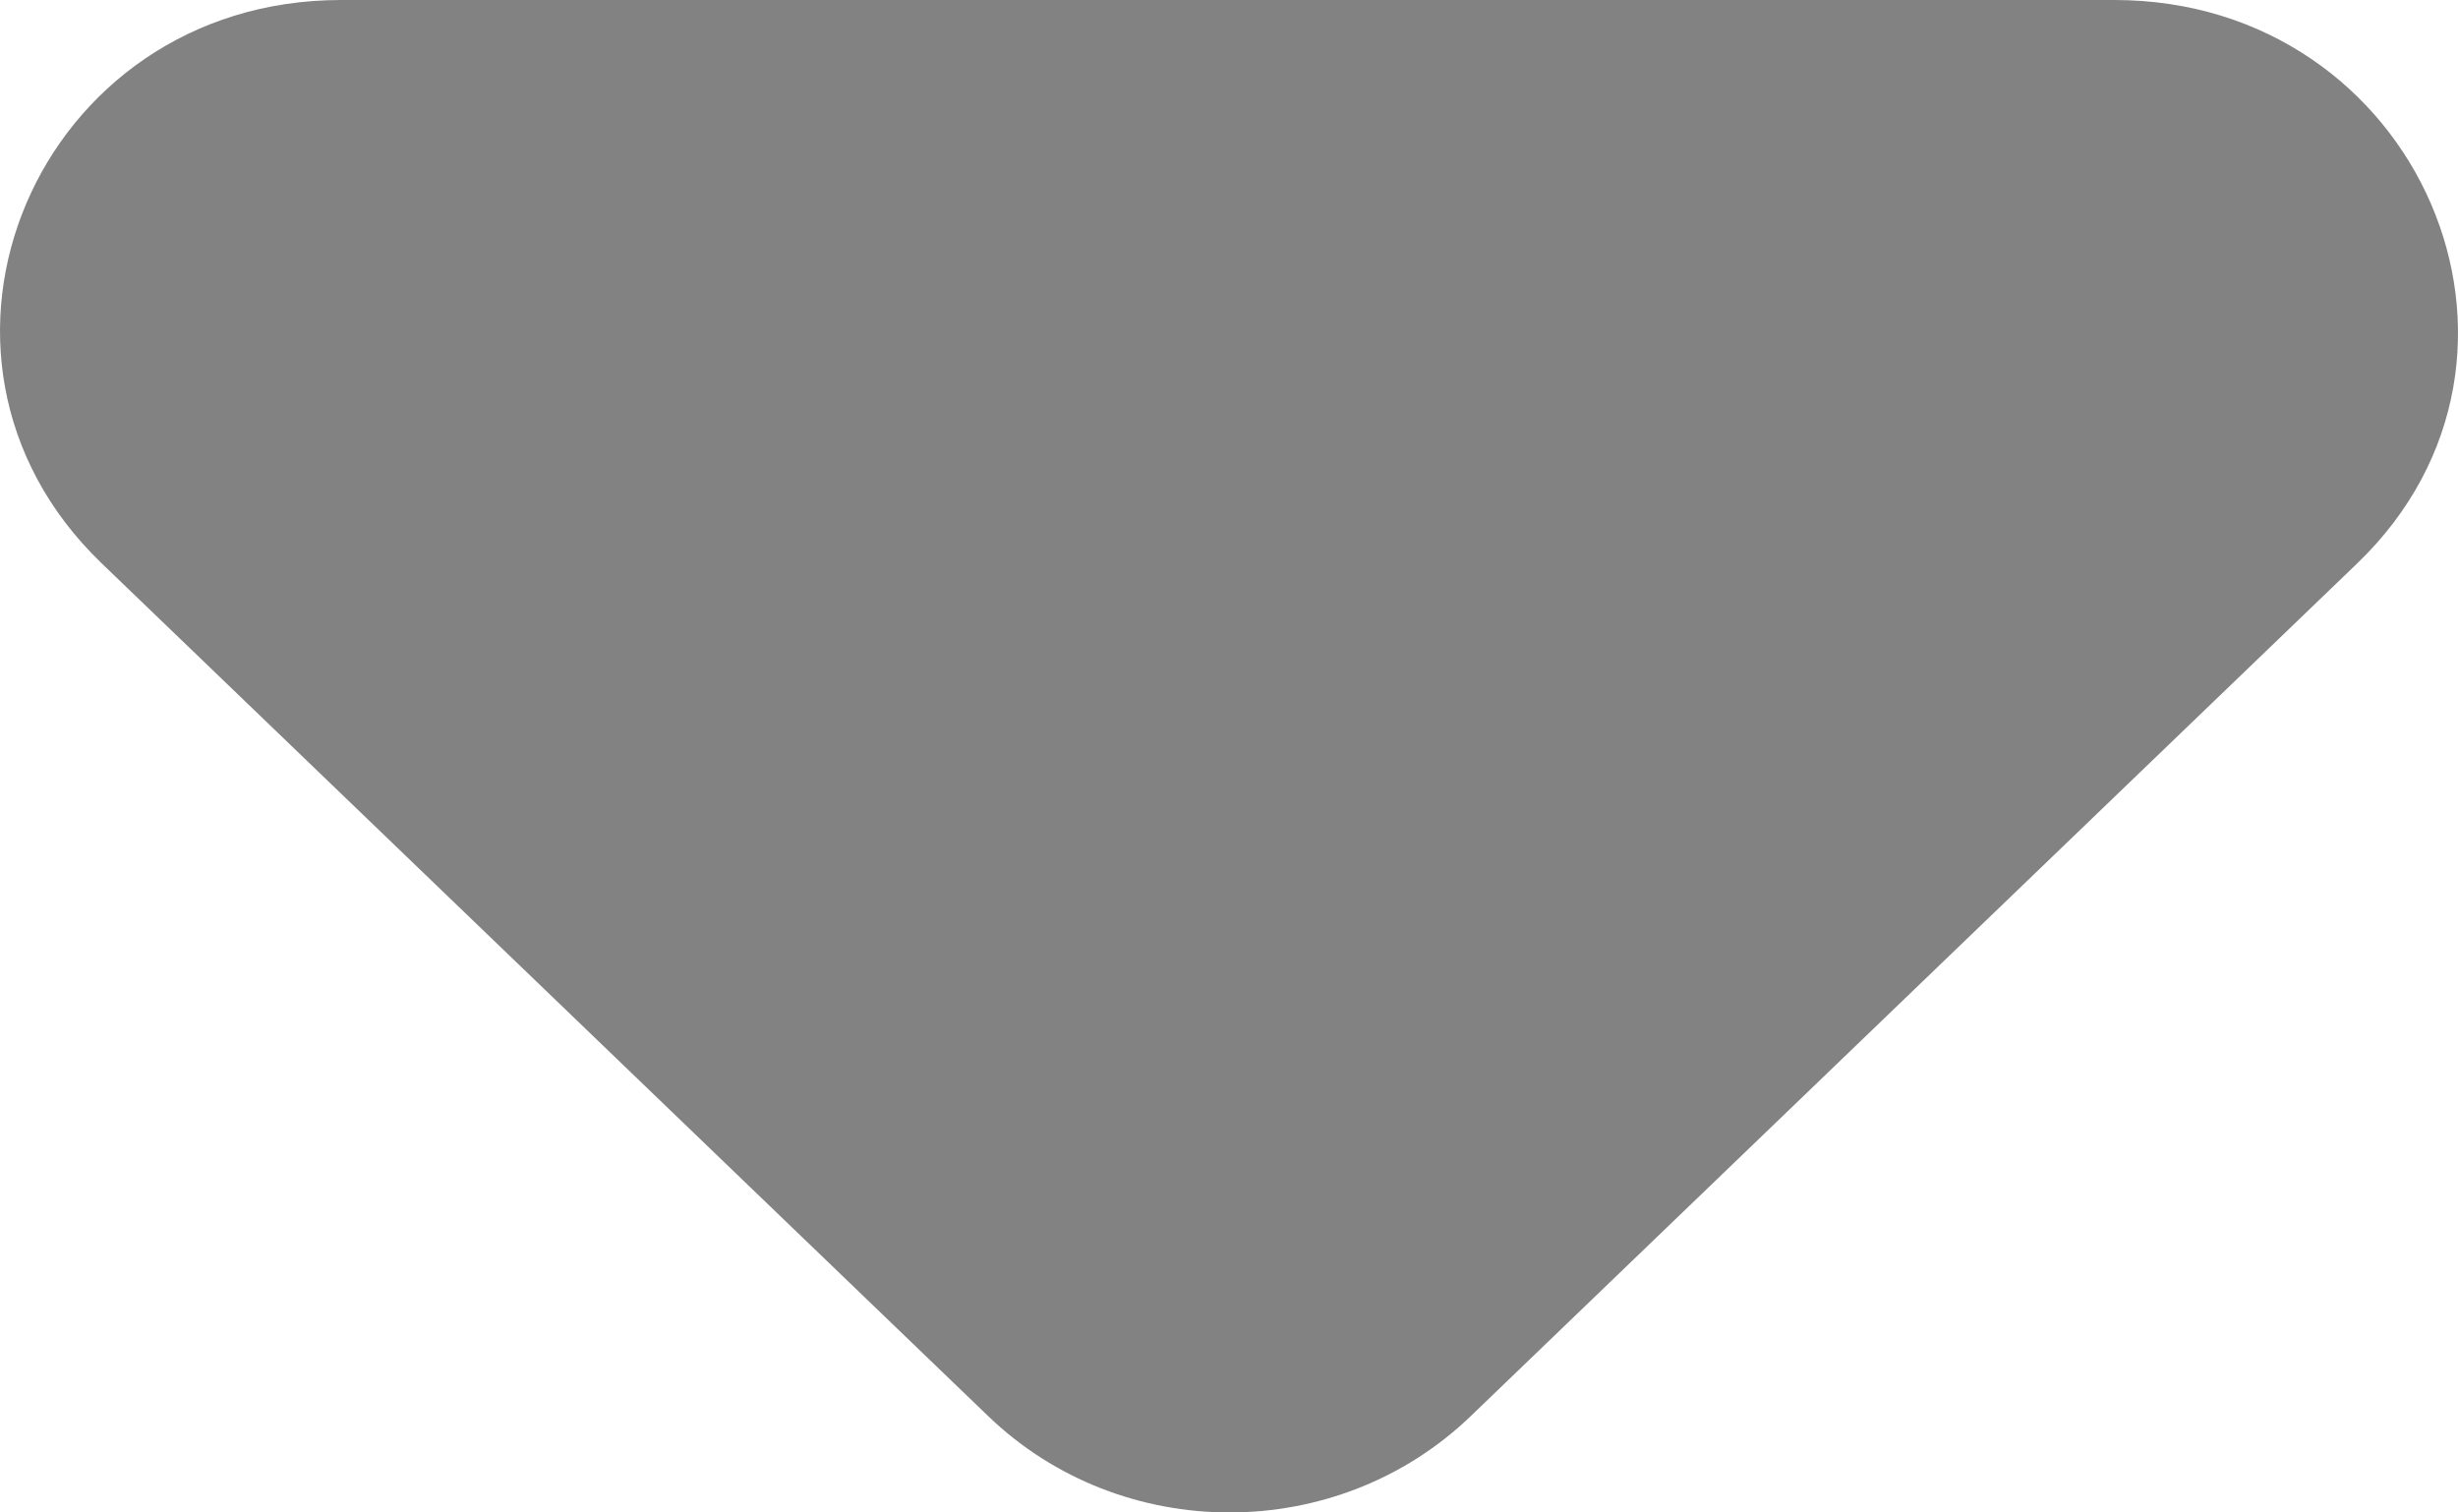 <svg width="13" height="8" viewBox="0 0 13 8" fill="none" xmlns="http://www.w3.org/2000/svg">
<path d="M0.537 2.979L5.226 7.49C5.932 8.17 7.073 8.17 7.779 7.49L12.468 2.979C13.608 1.881 12.794 0 11.182 0H1.804C0.193 0 -0.604 1.881 0.537 2.979Z" fill="#828282"/>
</svg>
